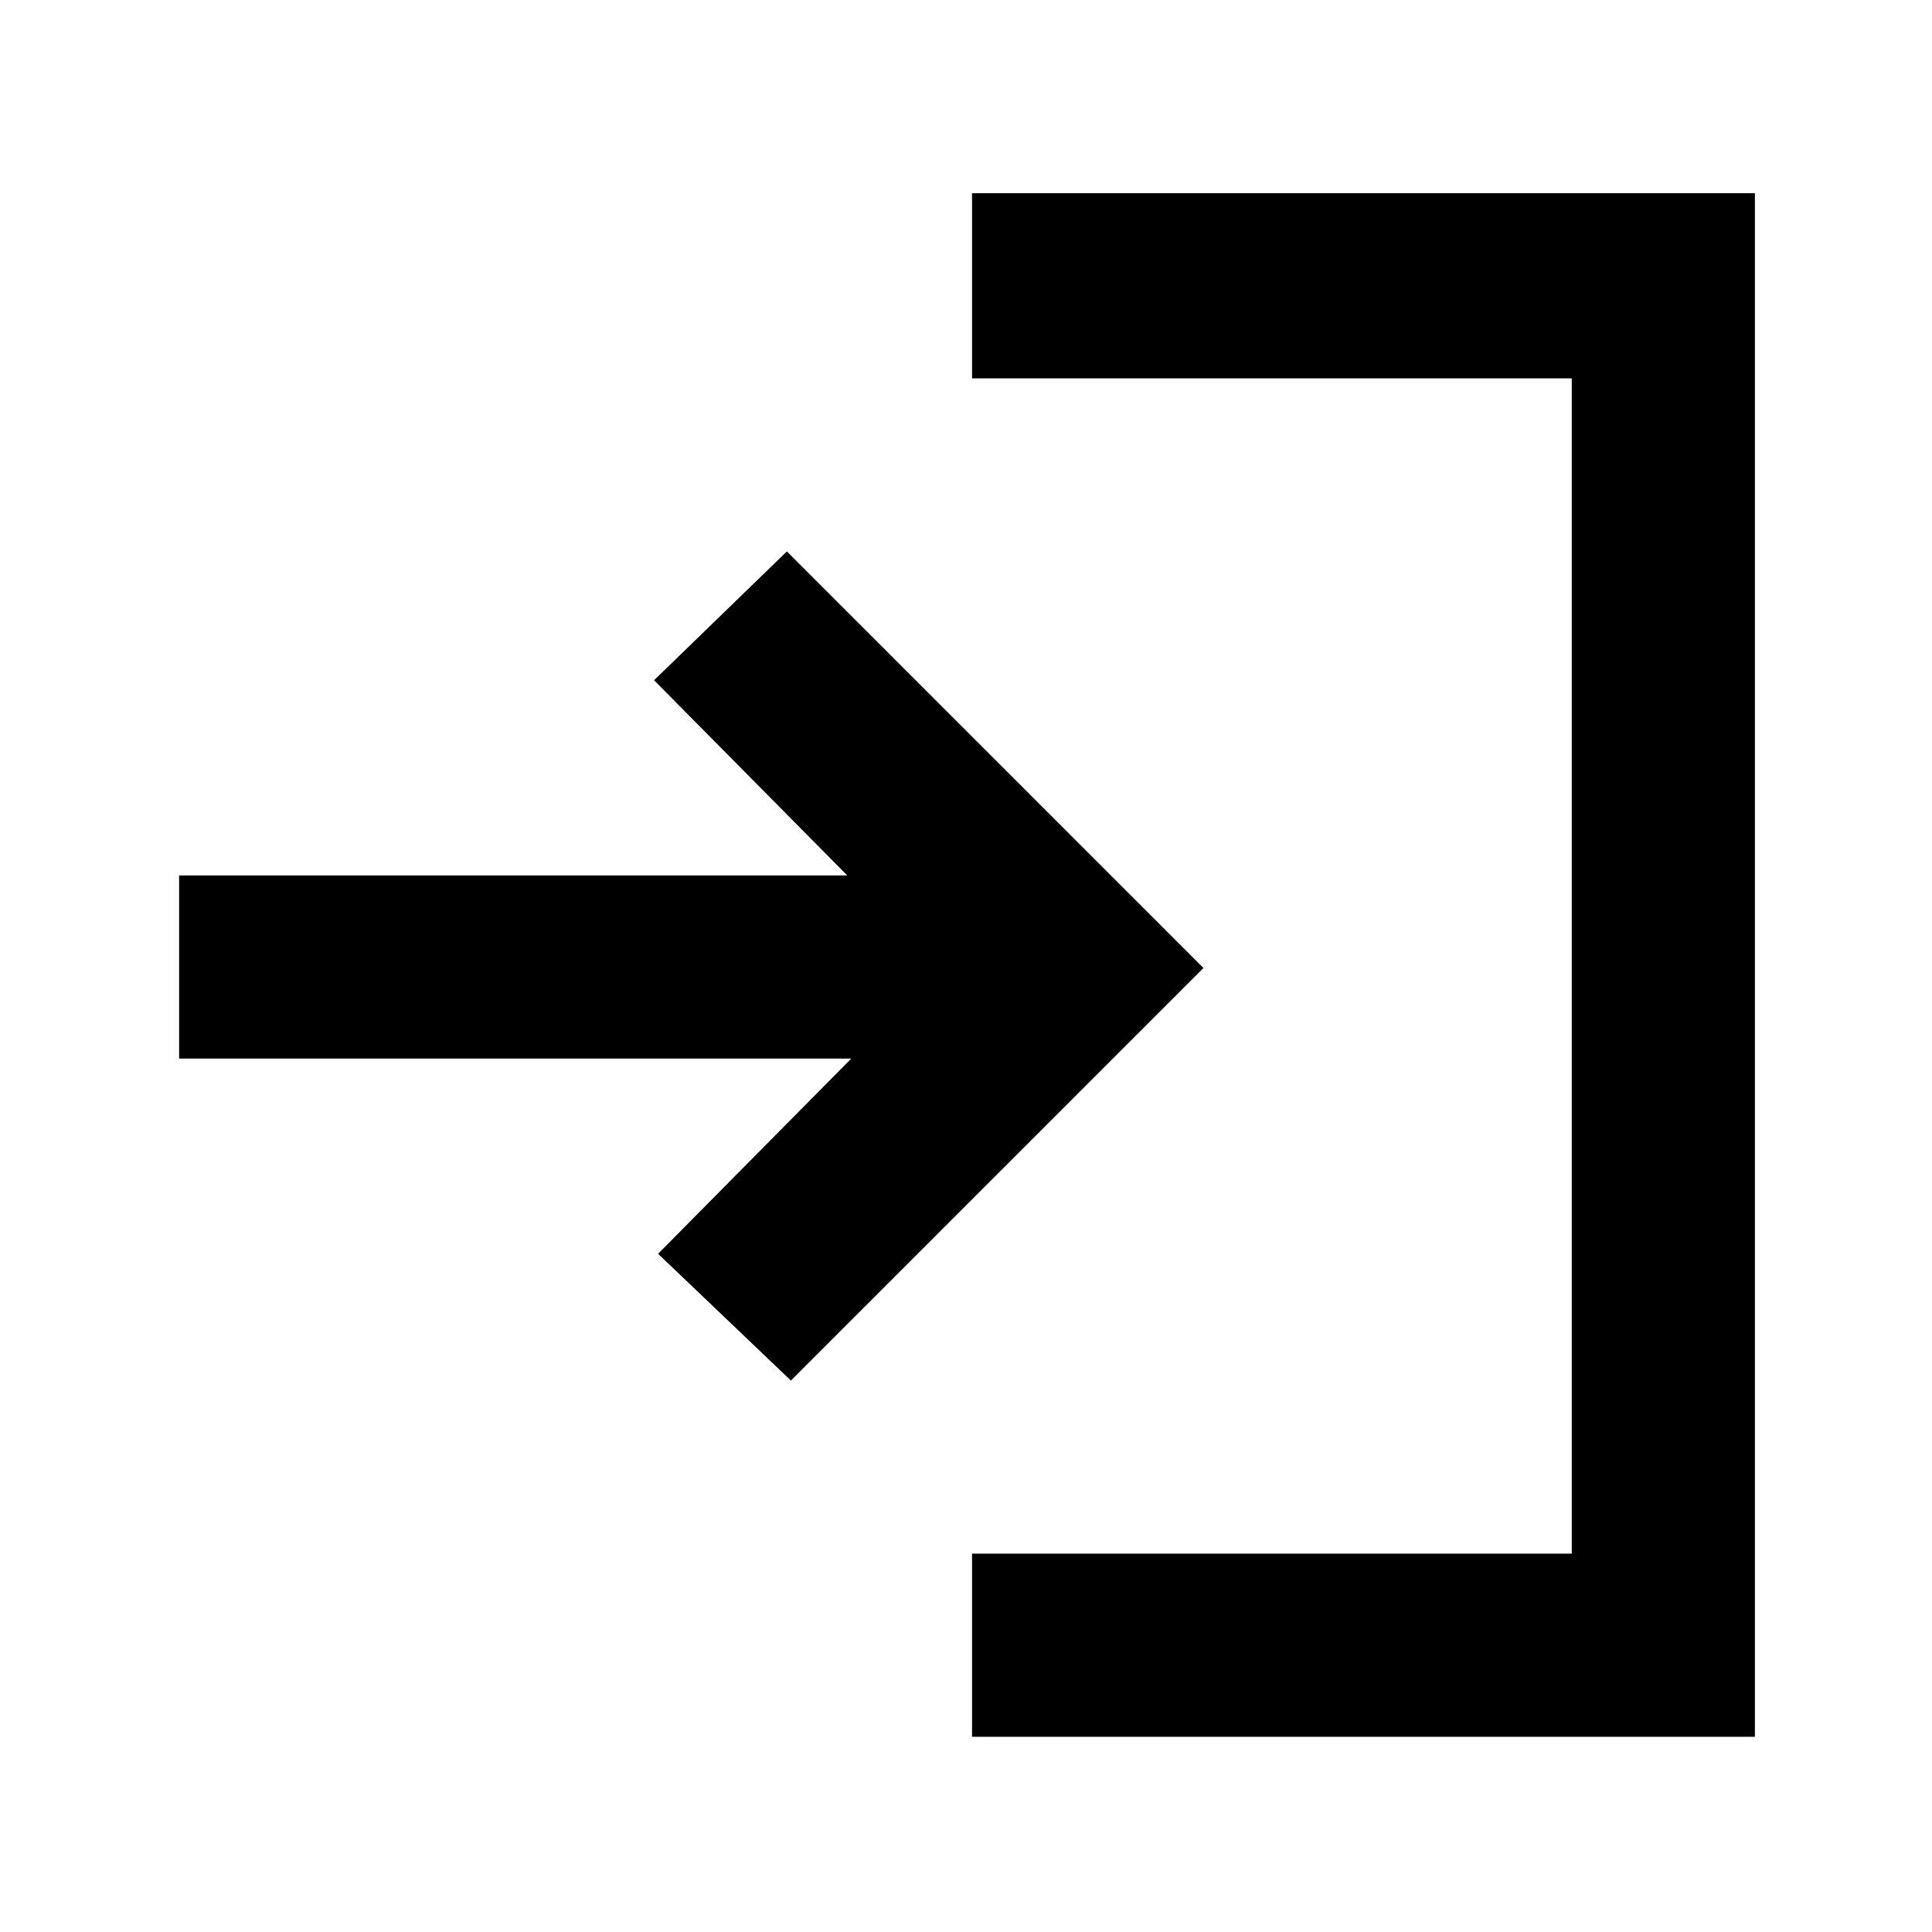 <svg xmlns="http://www.w3.org/2000/svg" height="48" width="48"><path d="m19.65 34.3-3.3-3.15 4.8-4.85H4.45v-4.55h16.6l-4.8-4.85 3.3-3.2L29.9 24.05Zm4.5 8.85V38.6h14.9V9.4h-14.9V4.8H43.6v38.35Z"/></svg>